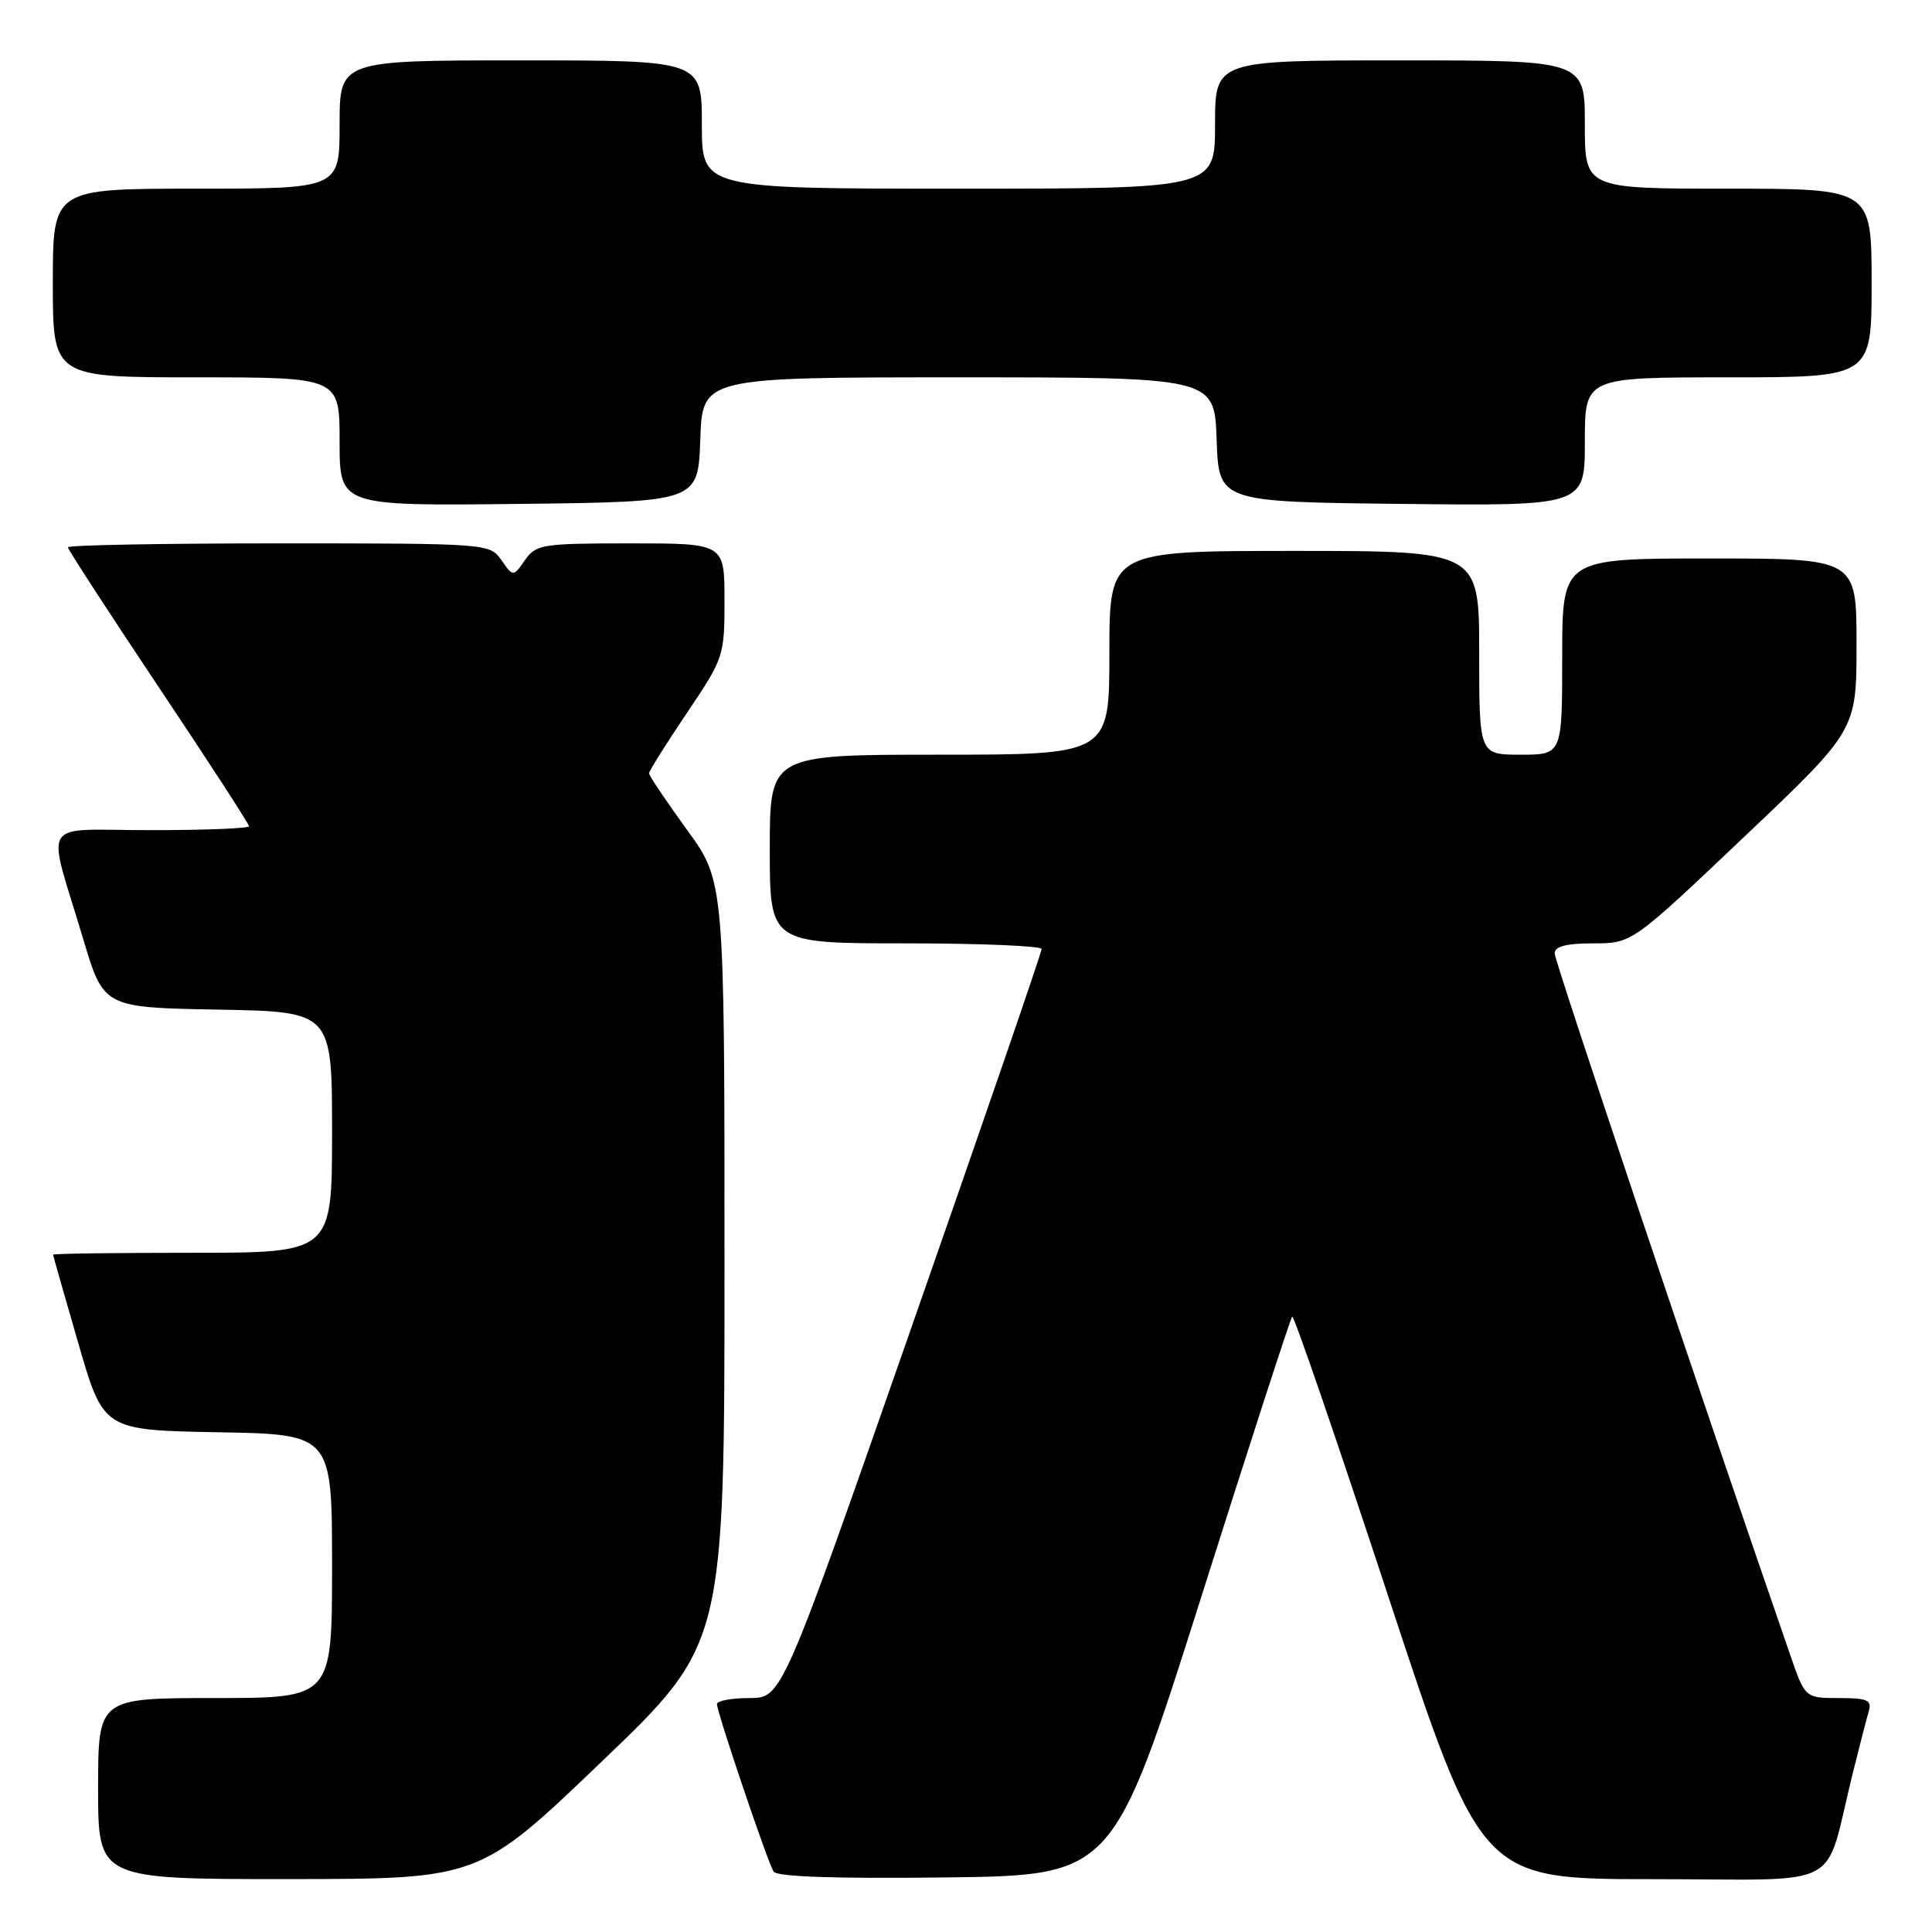 <?xml version="1.0" encoding="UTF-8" standalone="no"?>
<!DOCTYPE svg PUBLIC "-//W3C//DTD SVG 1.1//EN" "http://www.w3.org/Graphics/SVG/1.1/DTD/svg11.dtd" >
<svg xmlns="http://www.w3.org/2000/svg" xmlns:xlink="http://www.w3.org/1999/xlink" version="1.1" viewBox="0 0 256 256">
 <g >
 <path fill="currentColor"
d=" M 79.75 233.40 C 96.00 217.83 96.00 217.83 96.00 167.30 C 96.00 116.78 96.00 116.78 91.00 109.91 C 88.25 106.12 86.00 102.78 86.00 102.47 C 86.00 102.16 88.25 98.58 91.00 94.50 C 95.90 87.23 96.00 86.94 96.00 79.55 C 96.00 72.00 96.00 72.00 83.56 72.00 C 71.83 72.00 71.02 72.13 69.56 74.22 C 68.00 76.45 68.00 76.45 66.44 74.22 C 64.90 72.02 64.69 72.00 36.94 72.00 C 21.57 72.00 9.00 72.23 9.00 72.52 C 9.00 72.81 14.40 81.12 21.00 91.00 C 27.60 100.88 33.00 109.19 33.00 109.48 C 33.00 109.77 27.14 110.00 19.98 110.00 C 4.99 110.00 6.16 108.14 11.01 124.37 C 13.73 133.50 13.73 133.50 28.87 133.78 C 44.00 134.05 44.00 134.05 44.00 150.03 C 44.00 166.00 44.00 166.00 25.50 166.00 C 15.32 166.00 7.01 166.11 7.03 166.25 C 7.04 166.39 8.55 171.68 10.38 178.00 C 13.71 189.50 13.71 189.50 28.86 189.78 C 44.00 190.05 44.00 190.05 44.00 207.53 C 44.00 225.00 44.00 225.00 28.50 225.00 C 13.00 225.00 13.00 225.00 13.00 237.00 C 13.00 249.00 13.00 249.00 38.25 248.99 C 63.50 248.97 63.50 248.97 79.75 233.40 Z  M 159.15 211.68 C 165.56 191.42 171.00 174.67 171.22 174.45 C 171.44 174.23 177.17 190.91 183.95 211.52 C 196.29 249.00 196.29 249.00 219.11 249.00 C 244.90 249.00 241.58 250.76 245.49 235.00 C 246.38 231.43 247.34 227.71 247.62 226.75 C 248.06 225.27 247.45 225.00 243.66 225.00 C 239.18 225.00 239.18 225.00 237.20 219.25 C 225.15 184.41 206.00 127.38 206.00 126.33 C 206.00 125.40 207.52 125.00 211.12 125.00 C 216.24 125.00 216.24 125.00 231.12 110.88 C 246.00 96.77 246.00 96.77 246.00 85.38 C 246.00 74.00 246.00 74.00 226.50 74.00 C 207.00 74.00 207.00 74.00 207.00 87.00 C 207.00 100.00 207.00 100.00 201.50 100.00 C 196.00 100.00 196.00 100.00 196.00 86.50 C 196.00 73.00 196.00 73.00 171.50 73.00 C 147.00 73.00 147.00 73.00 147.00 86.50 C 147.00 100.00 147.00 100.00 124.50 100.00 C 102.00 100.00 102.00 100.00 102.00 112.50 C 102.00 125.00 102.00 125.00 120.00 125.00 C 129.90 125.00 138.01 125.34 138.02 125.75 C 138.03 126.16 130.29 148.66 120.82 175.75 C 103.61 225.00 103.61 225.00 99.31 225.00 C 96.94 225.00 95.00 225.36 95.00 225.80 C 95.00 226.89 101.69 246.68 102.50 247.99 C 102.92 248.68 110.70 248.95 125.31 248.77 C 147.48 248.50 147.48 248.50 159.15 211.68 Z  M 92.79 58.25 C 93.08 50.00 93.08 50.00 127.00 50.00 C 160.92 50.00 160.92 50.00 161.21 58.25 C 161.50 66.50 161.50 66.50 185.75 66.77 C 210.00 67.04 210.00 67.04 210.00 58.52 C 210.00 50.00 210.00 50.00 229.00 50.00 C 248.00 50.00 248.00 50.00 248.00 37.50 C 248.00 25.00 248.00 25.00 229.00 25.00 C 210.00 25.00 210.00 25.00 210.00 16.50 C 210.00 8.00 210.00 8.00 185.50 8.00 C 161.00 8.00 161.00 8.00 161.00 16.50 C 161.00 25.00 161.00 25.00 127.00 25.00 C 93.00 25.00 93.00 25.00 93.00 16.50 C 93.00 8.00 93.00 8.00 69.00 8.00 C 45.00 8.00 45.00 8.00 45.00 16.50 C 45.00 25.00 45.00 25.00 26.00 25.00 C 7.00 25.00 7.00 25.00 7.00 37.50 C 7.00 50.00 7.00 50.00 26.00 50.00 C 45.00 50.00 45.00 50.00 45.00 58.52 C 45.00 67.04 45.00 67.04 68.75 66.77 C 92.50 66.50 92.50 66.50 92.79 58.25 Z "/>
</g>
</svg>